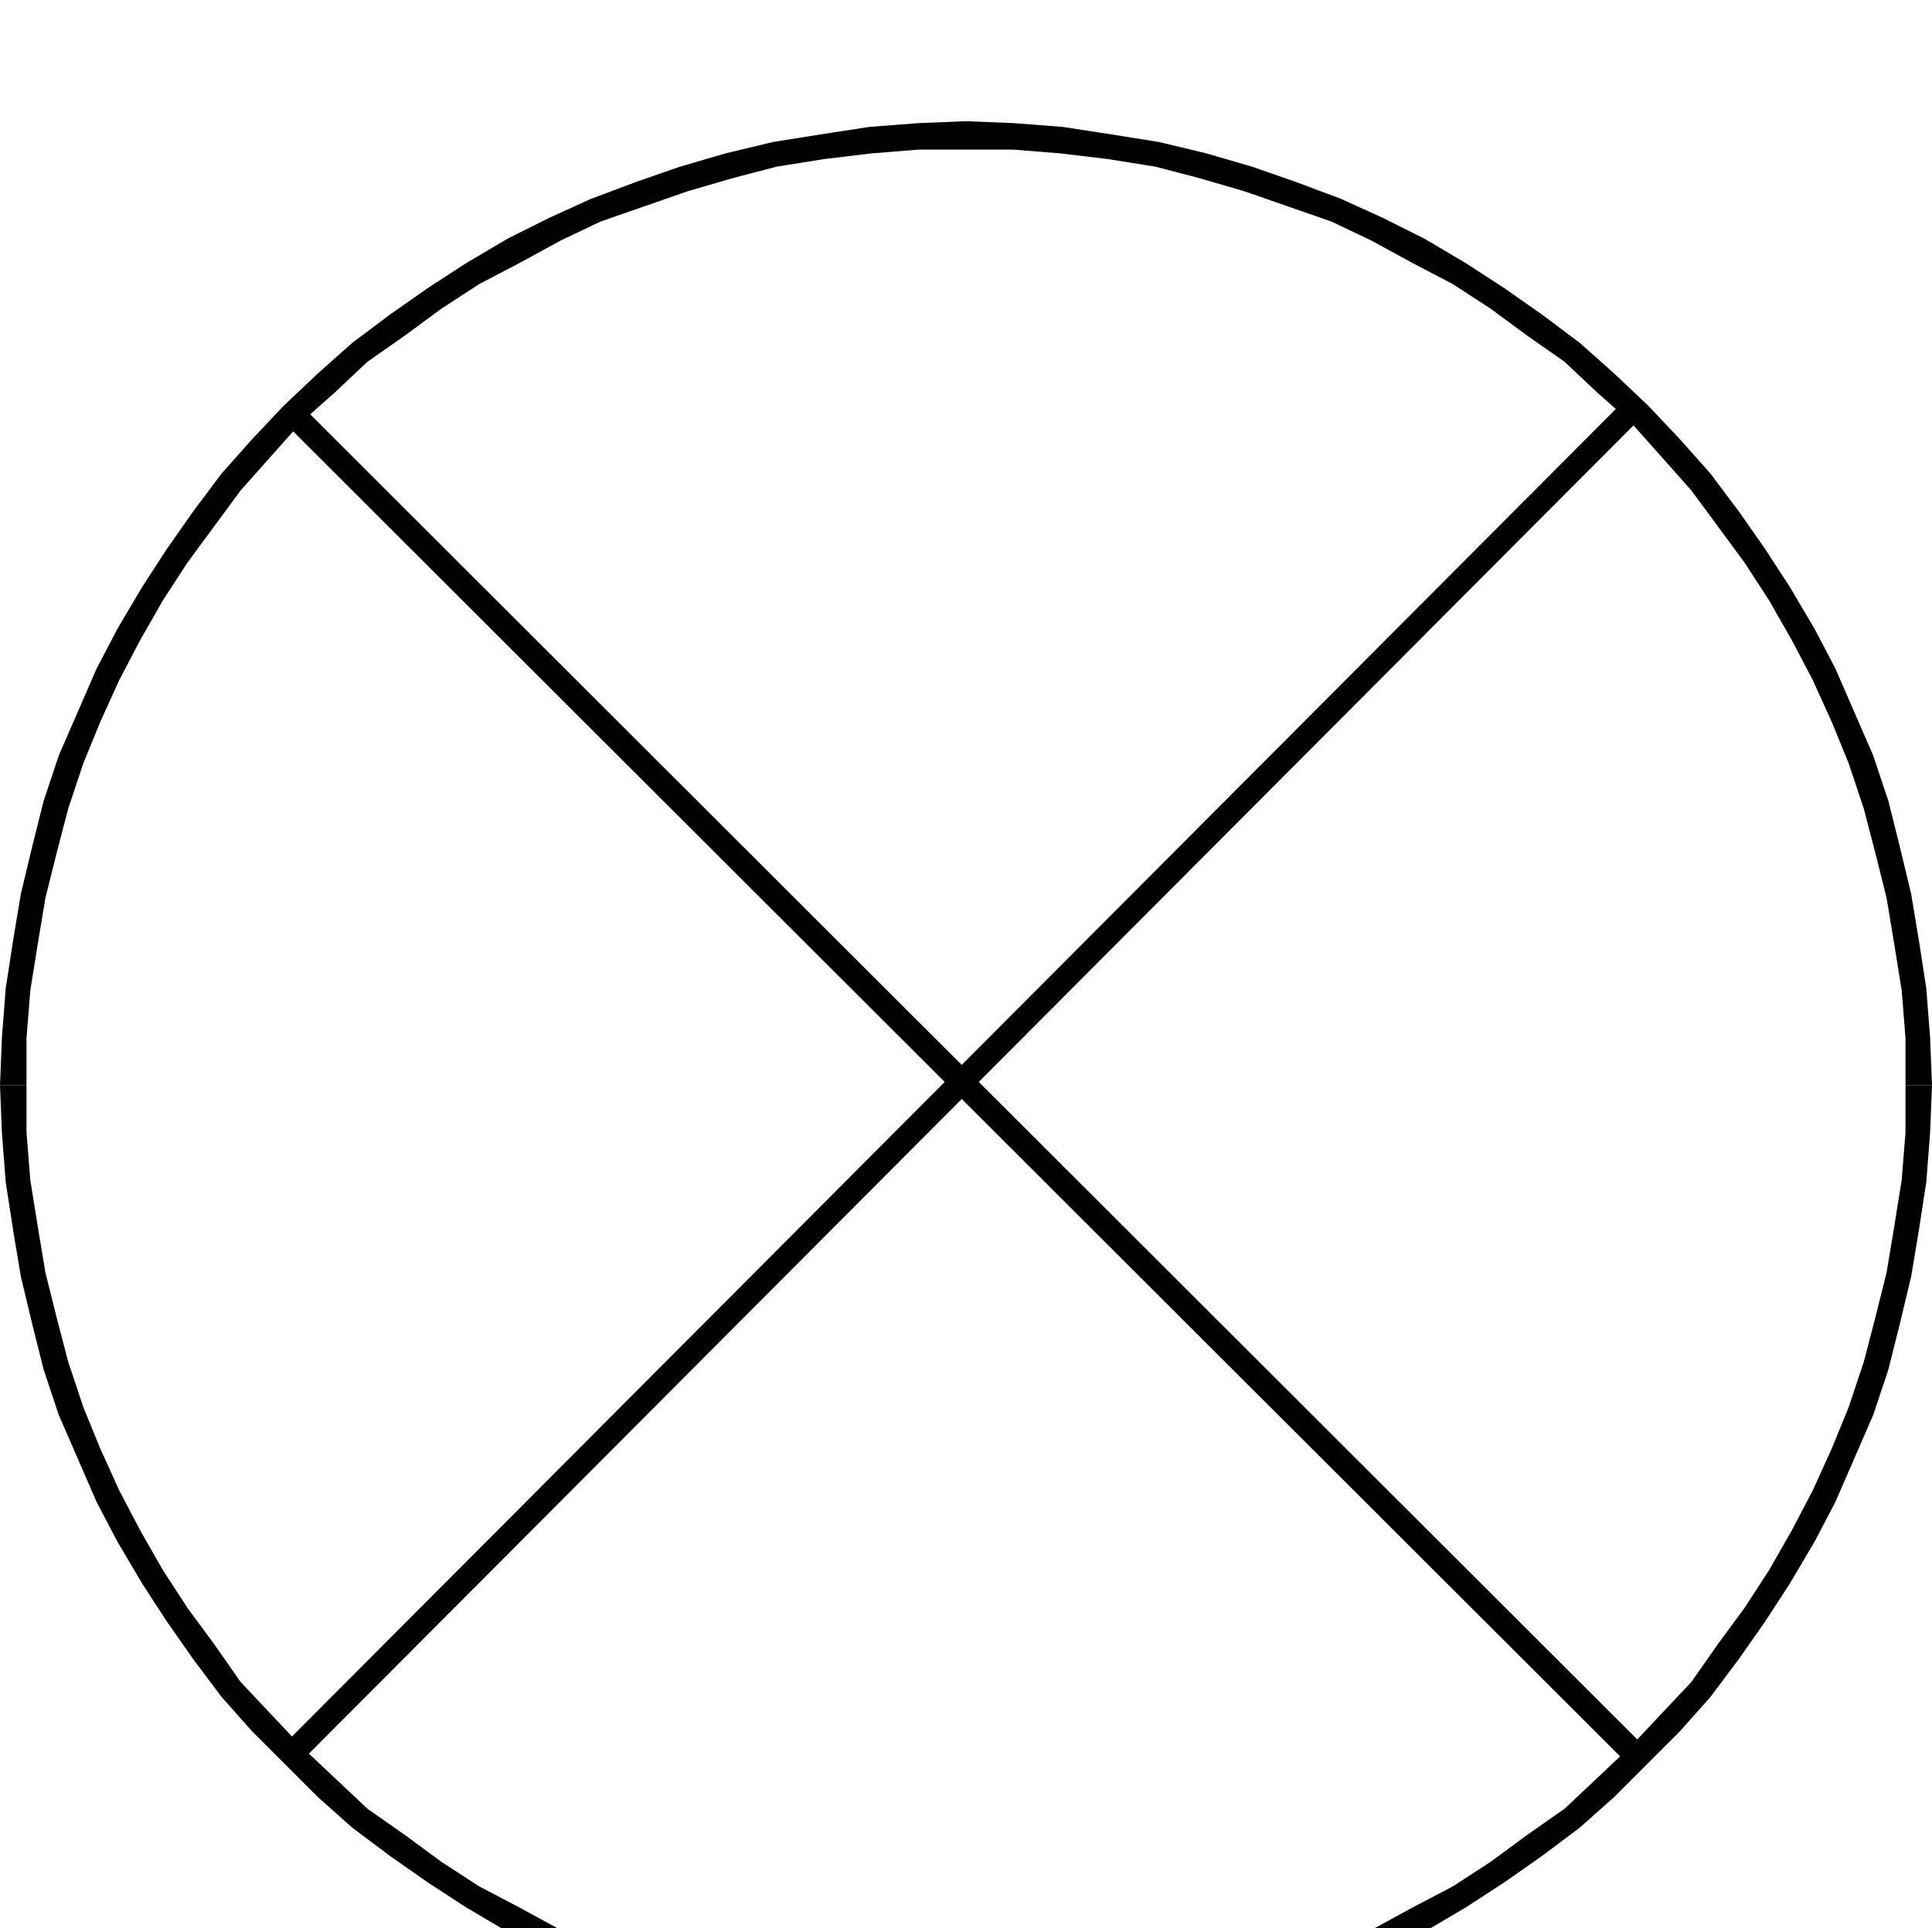<?xml version="1.0" encoding="ISO-8859-1"?><!DOCTYPE svg PUBLIC "-//W3C//DTD SVG 1.1//EN" "http://www.w3.org/Graphics/SVG/1.1/DTD/svg11.dtd"><svg version="1.1" baseProfile="full" width="100%" height="100%" viewBox="-36.000 -38.952 73.440 73.296" xmlns="http://www.w3.org/2000/svg" xmlns:xlink="http://www.w3.org/1999/xlink">
<g>
<path d="
  M 36.432 2.304
  L 36.432 2.304
  L 36.432 4.104
  L 36.288 5.904
  L 36.000 7.704
  L 35.712 9.432
  L 35.280 11.160
  L 34.848 12.816
  L 34.272 14.544
  L 33.624 16.128
  L 32.904 17.712
  L 32.112 19.224
  L 31.248 20.736
  L 30.312 22.176
  L 29.304 23.544
  L 28.296 24.984
  L 27.144 26.208
  L 25.992 27.432
  L 24.696 28.656
  L 23.472 29.808
  L 22.032 30.816
  L 20.664 31.824
  L 19.224 32.760
  L 17.712 33.552
  L 16.128 34.416
  L 14.616 35.136
  L 12.960 35.712
  L 11.304 36.288
  L 9.576 36.792
  L 7.920 37.224
  L 6.120 37.512
  L 4.320 37.728
  L 2.520 37.872
  L 0.720 37.872
  L 0.720 38.952
  L 2.520 38.880
  L 4.392 38.736
  L 6.264 38.448
  L 8.064 38.160
  L 9.864 37.728
  L 11.592 37.224
  L 13.248 36.648
  L 14.976 36.000
  L 16.560 35.280
  L 18.144 34.488
  L 19.728 33.552
  L 21.168 32.616
  L 22.608 31.608
  L 24.048 30.528
  L 25.344 29.376
  L 26.640 28.080
  L 27.864 26.856
  L 29.016 25.560
  L 30.096 24.120
  L 31.104 22.680
  L 32.040 21.240
  L 32.976 19.656
  L 33.768 18.144
  L 34.488 16.488
  L 35.208 14.832
  L 35.784 13.104
  L 36.216 11.376
  L 36.648 9.576
  L 36.936 7.848
  L 37.224 5.976
  L 37.368 4.104
  L 37.440 2.304
  L 37.440 2.304
  L 36.432 2.304" stroke="none" />
<path d="
  M 0.720 -33.264
  L 0.720 -33.264
  L 2.520 -33.264
  L 4.320 -33.120
  L 6.120 -32.904
  L 7.920 -32.616
  L 9.576 -32.184
  L 11.304 -31.680
  L 12.960 -31.104
  L 14.616 -30.528
  L 16.128 -29.808
  L 17.712 -28.944
  L 19.224 -28.152
  L 20.664 -27.216
  L 22.032 -26.208
  L 23.472 -25.200
  L 24.696 -24.048
  L 25.992 -22.896
  L 27.144 -21.600
  L 28.296 -20.304
  L 29.304 -18.936
  L 30.312 -17.568
  L 31.248 -16.128
  L 32.112 -14.616
  L 32.904 -13.104
  L 33.624 -11.520
  L 34.272 -9.936
  L 34.848 -8.208
  L 35.280 -6.552
  L 35.712 -4.824
  L 36.000 -3.096
  L 36.288 -1.296
  L 36.432 0.504
  L 36.432 2.304
  L 37.440 2.304
  L 37.368 0.504
  L 37.224 -1.368
  L 36.936 -3.240
  L 36.648 -4.968
  L 36.216 -6.768
  L 35.784 -8.496
  L 35.208 -10.224
  L 34.488 -11.880
  L 33.768 -13.536
  L 32.976 -15.048
  L 32.040 -16.632
  L 31.104 -18.072
  L 30.096 -19.512
  L 29.016 -20.952
  L 27.864 -22.248
  L 26.640 -23.544
  L 25.344 -24.768
  L 24.048 -25.920
  L 22.608 -27.000
  L 21.168 -28.008
  L 19.728 -28.944
  L 18.144 -29.880
  L 16.560 -30.672
  L 14.976 -31.392
  L 13.248 -32.040
  L 11.592 -32.616
  L 9.864 -33.120
  L 8.064 -33.552
  L 6.264 -33.840
  L 4.392 -34.128
  L 2.520 -34.272
  L 0.720 -34.344
  L 0.720 -34.344
  L 0.720 -33.264" stroke="none" />
<path d="
  M -34.992 2.304
  L -34.992 2.304
  L -34.992 0.504
  L -34.848 -1.296
  L -34.560 -3.096
  L -34.272 -4.824
  L -33.840 -6.552
  L -33.408 -8.208
  L -32.832 -9.936
  L -32.184 -11.520
  L -31.464 -13.104
  L -30.672 -14.616
  L -29.808 -16.128
  L -28.872 -17.568
  L -27.864 -18.936
  L -26.856 -20.304
  L -25.704 -21.600
  L -24.552 -22.896
  L -23.256 -24.048
  L -22.032 -25.200
  L -20.592 -26.208
  L -19.224 -27.216
  L -17.784 -28.152
  L -16.272 -28.944
  L -14.688 -29.808
  L -13.176 -30.528
  L -11.520 -31.104
  L -9.864 -31.680
  L -8.136 -32.184
  L -6.480 -32.616
  L -4.680 -32.904
  L -2.880 -33.120
  L -1.080 -33.264
  L 0.720 -33.264
  L 0.720 -34.344
  L -1.080 -34.272
  L -2.952 -34.128
  L -4.824 -33.840
  L -6.624 -33.552
  L -8.424 -33.120
  L -10.152 -32.616
  L -11.808 -32.040
  L -13.536 -31.392
  L -15.120 -30.672
  L -16.704 -29.880
  L -18.288 -28.944
  L -19.728 -28.008
  L -21.168 -27.000
  L -22.608 -25.920
  L -23.904 -24.768
  L -25.200 -23.544
  L -26.424 -22.248
  L -27.576 -20.952
  L -28.656 -19.512
  L -29.664 -18.072
  L -30.600 -16.632
  L -31.536 -15.048
  L -32.328 -13.536
  L -33.048 -11.880
  L -33.768 -10.224
  L -34.344 -8.496
  L -34.776 -6.768
  L -35.208 -4.968
  L -35.496 -3.240
  L -35.784 -1.368
  L -35.928 0.504
  L -36.000 2.304
  L -36.000 2.304
  L -34.992 2.304" stroke="none" />
<path d="
  M 0.720 37.872
  L 0.720 37.872
  L -1.080 37.872
  L -2.880 37.728
  L -4.680 37.512
  L -6.480 37.224
  L -8.136 36.792
  L -9.864 36.288
  L -11.520 35.712
  L -13.176 35.136
  L -14.688 34.416
  L -16.272 33.552
  L -17.784 32.760
  L -19.224 31.824
  L -20.592 30.816
  L -22.032 29.808
  L -23.256 28.656
  L -24.552 27.432
  L -25.704 26.208
  L -26.856 24.984
  L -27.864 23.544
  L -28.872 22.176
  L -29.808 20.736
  L -30.672 19.224
  L -31.464 17.712
  L -32.184 16.128
  L -32.832 14.544
  L -33.408 12.816
  L -33.840 11.160
  L -34.272 9.432
  L -34.560 7.704
  L -34.848 5.904
  L -34.992 4.104
  L -34.992 2.304
  L -36.000 2.304
  L -35.928 4.104
  L -35.784 5.976
  L -35.496 7.848
  L -35.208 9.576
  L -34.776 11.376
  L -34.344 13.104
  L -33.768 14.832
  L -33.048 16.488
  L -32.328 18.144
  L -31.536 19.656
  L -30.600 21.240
  L -29.664 22.680
  L -28.656 24.120
  L -27.576 25.560
  L -26.424 26.856
  L -25.200 28.080
  L -23.904 29.376
  L -22.608 30.528
  L -21.168 31.608
  L -19.728 32.616
  L -18.288 33.552
  L -16.704 34.488
  L -15.120 35.280
  L -13.536 36.000
  L -11.808 36.648
  L -10.152 37.224
  L -8.424 37.728
  L -6.624 38.160
  L -4.824 38.448
  L -2.952 38.736
  L -1.080 38.880
  L 0.720 38.952
  L 0.720 38.952
  L 0.720 37.872" stroke="none" />
<path d="
  M 26.208 27.720
  L 26.496 27.432
  L -24.408 -23.400
  L -25.056 -22.752
  L 25.848 28.080
  L 26.208 27.720
  L 26.208 27.720" stroke="none" />
<path d="
  M -24.768 27.576
  L -24.408 27.864
  L 26.280 -22.968
  L 25.632 -23.616
  L -25.056 27.216
  L -24.768 27.576
  L -24.768 27.576" stroke="none" />
</g>
</svg>
